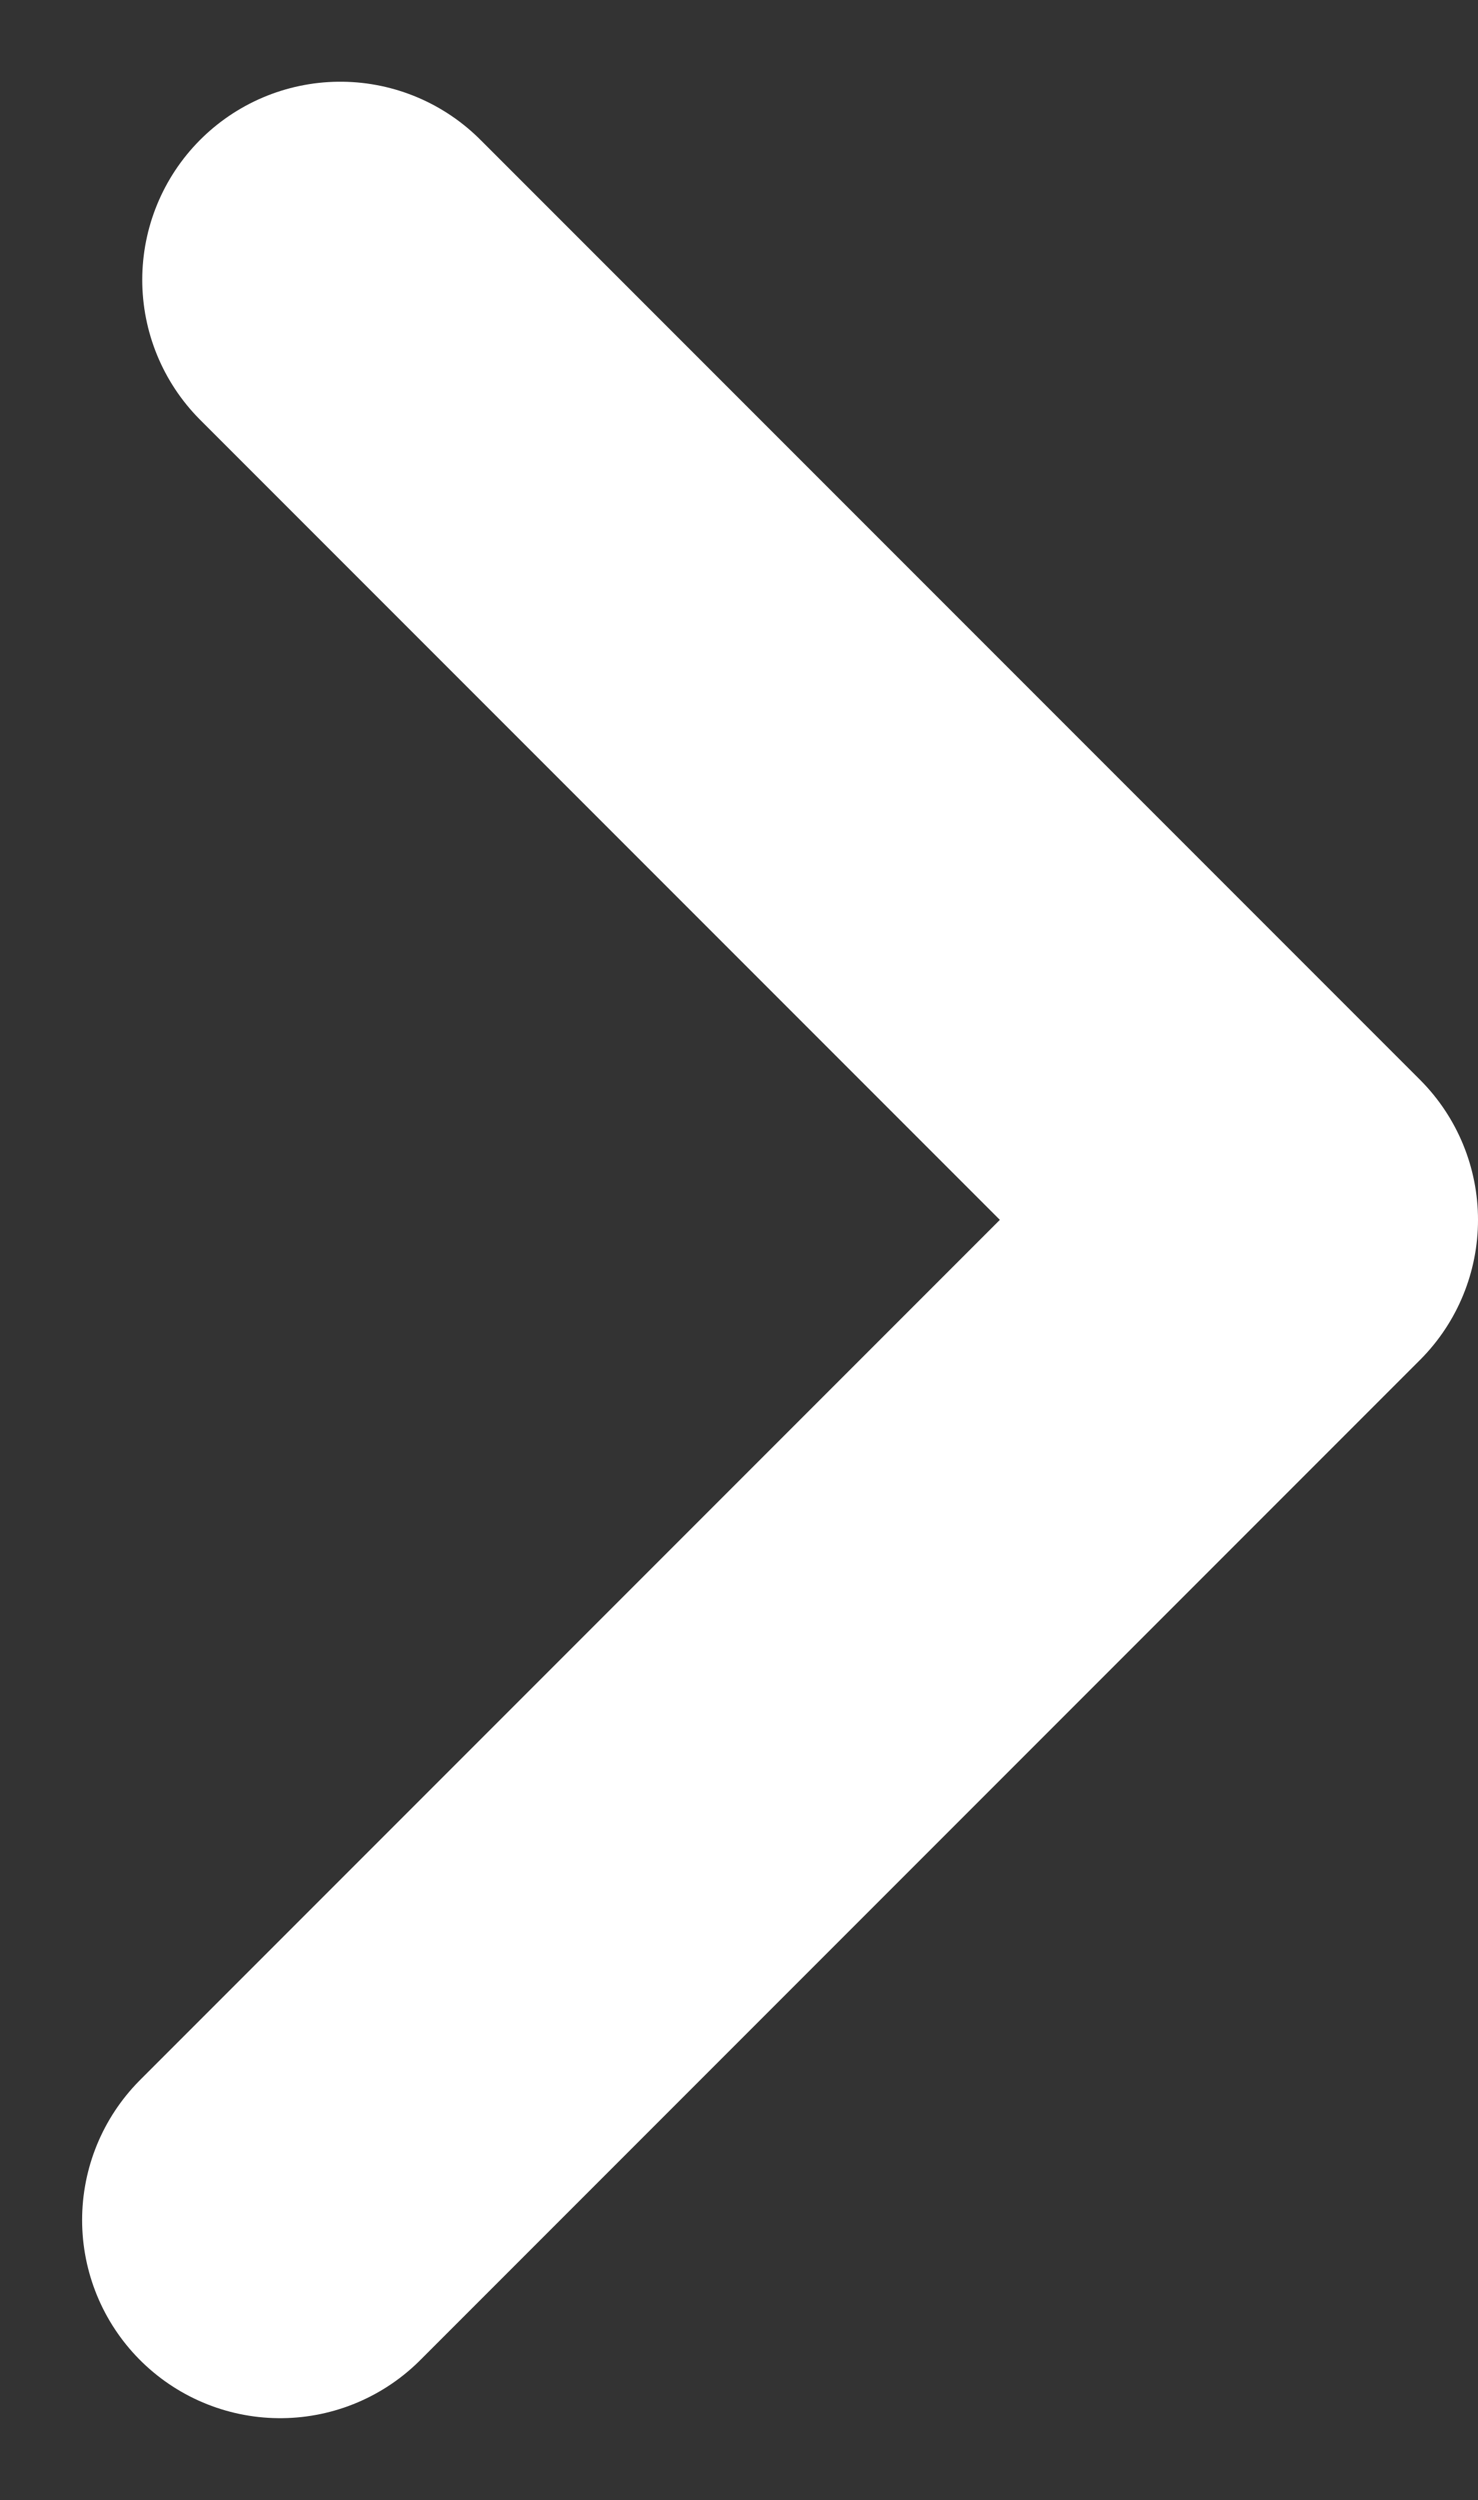 <svg xmlns="http://www.w3.org/2000/svg" width="10.224" height="17.288" viewBox="0 0 10.224 17.288">
  <rect x="0" y="0" width="10.224" height="17.288" fill="#333333" stroke="none"/>
  <path id="Caminho_2" data-name="Caminho 2" d="M2595.918,5659.64l6.916-6.916-6.5-6.5" transform="translate(-2593.98 -5644.289)" fill="none" stroke="#fff" stroke-linecap="round" stroke-linejoin="round" stroke-width="2.74"/>
</svg>
